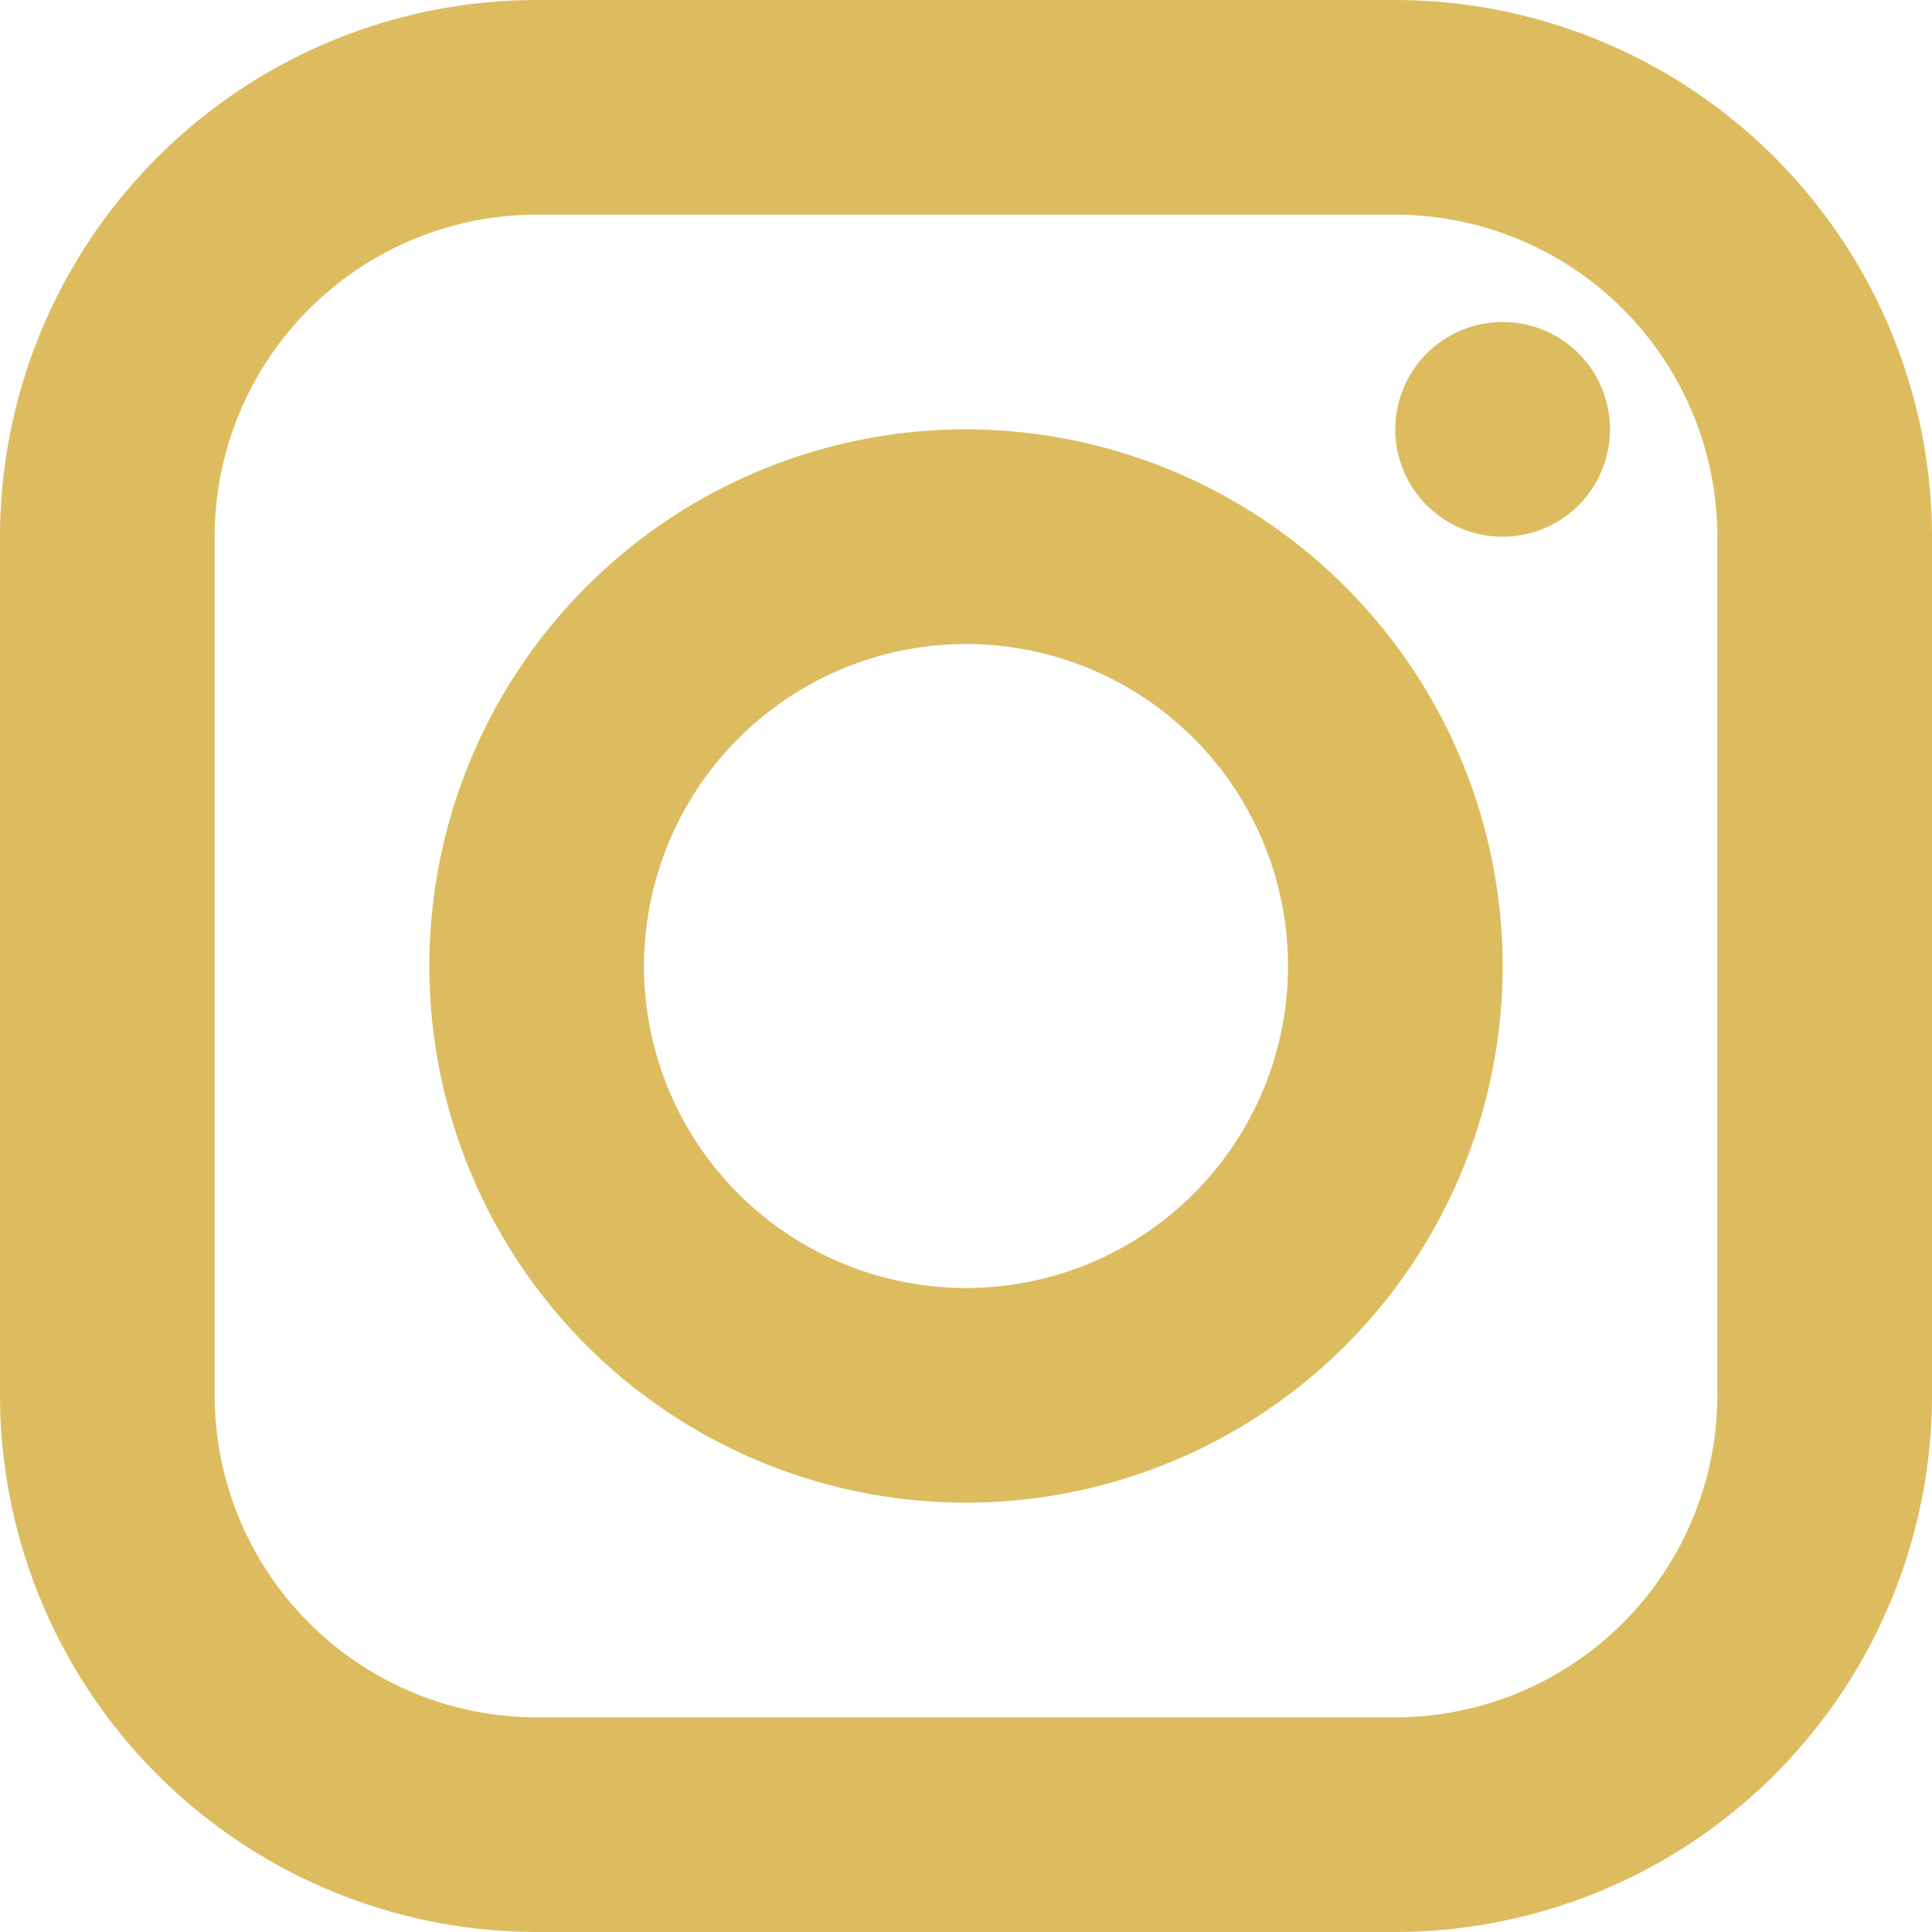 <svg xmlns="http://www.w3.org/2000/svg" width="30" height="30" viewBox="0 0 30 30"><path d="M11.333,3A8.343,8.343,0,0,0,3,11.333V24.667A8.343,8.343,0,0,0,11.333,33H24.667A8.343,8.343,0,0,0,33,24.667V11.333A8.343,8.343,0,0,0,24.667,3Zm0,3.333H24.667a5.006,5.006,0,0,1,5,5V24.667a5.006,5.006,0,0,1-5,5H11.333a5.006,5.006,0,0,1-5-5V11.333A5.006,5.006,0,0,1,11.333,6.333ZM26.333,8A1.667,1.667,0,1,0,28,9.667,1.667,1.667,0,0,0,26.333,8ZM18,9.667A8.333,8.333,0,1,0,26.333,18,8.343,8.343,0,0,0,18,9.667ZM18,13a5,5,0,1,1-5,5A5.006,5.006,0,0,1,18,13Z" transform="translate(-3 -3)" fill="#ddbc5f"/></svg>